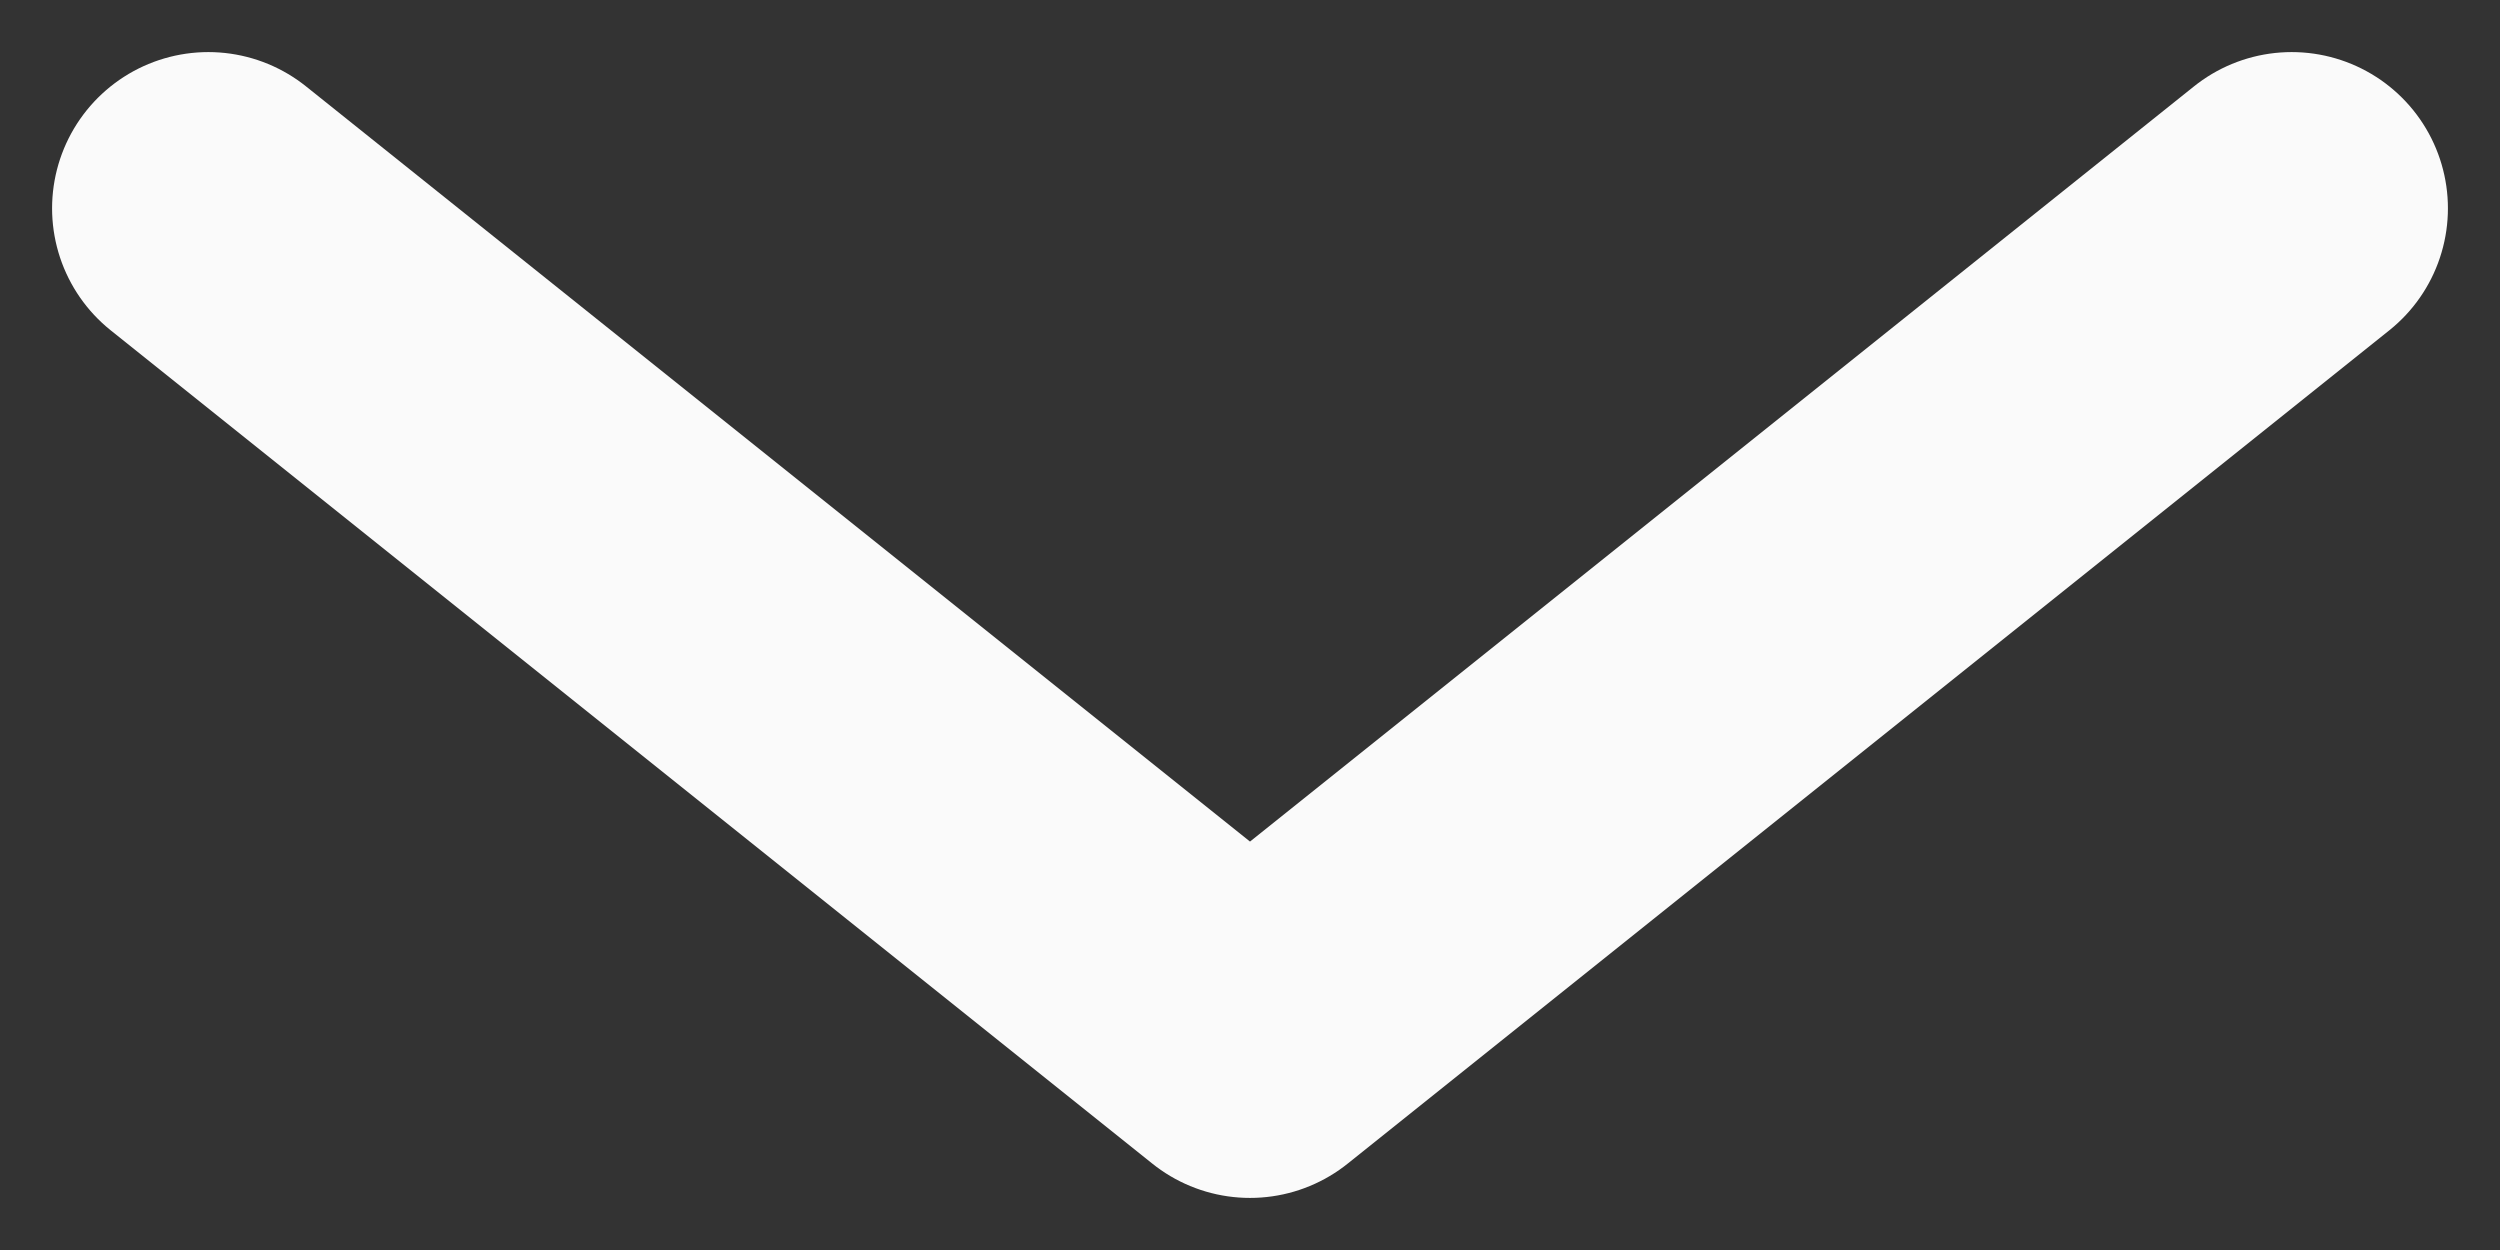 <svg width="12" height="6" viewBox="0 0 12 6" fill="none" xmlns="http://www.w3.org/2000/svg">
<rect x="0" y="0" width="12" height="6" fill="#333333" stroke="none"/>
<path d="M1 1L6 5L11 1" stroke="#FAFAFA" stroke-width="1.5" stroke-linecap="round" stroke-linejoin="round"/>
</svg>

